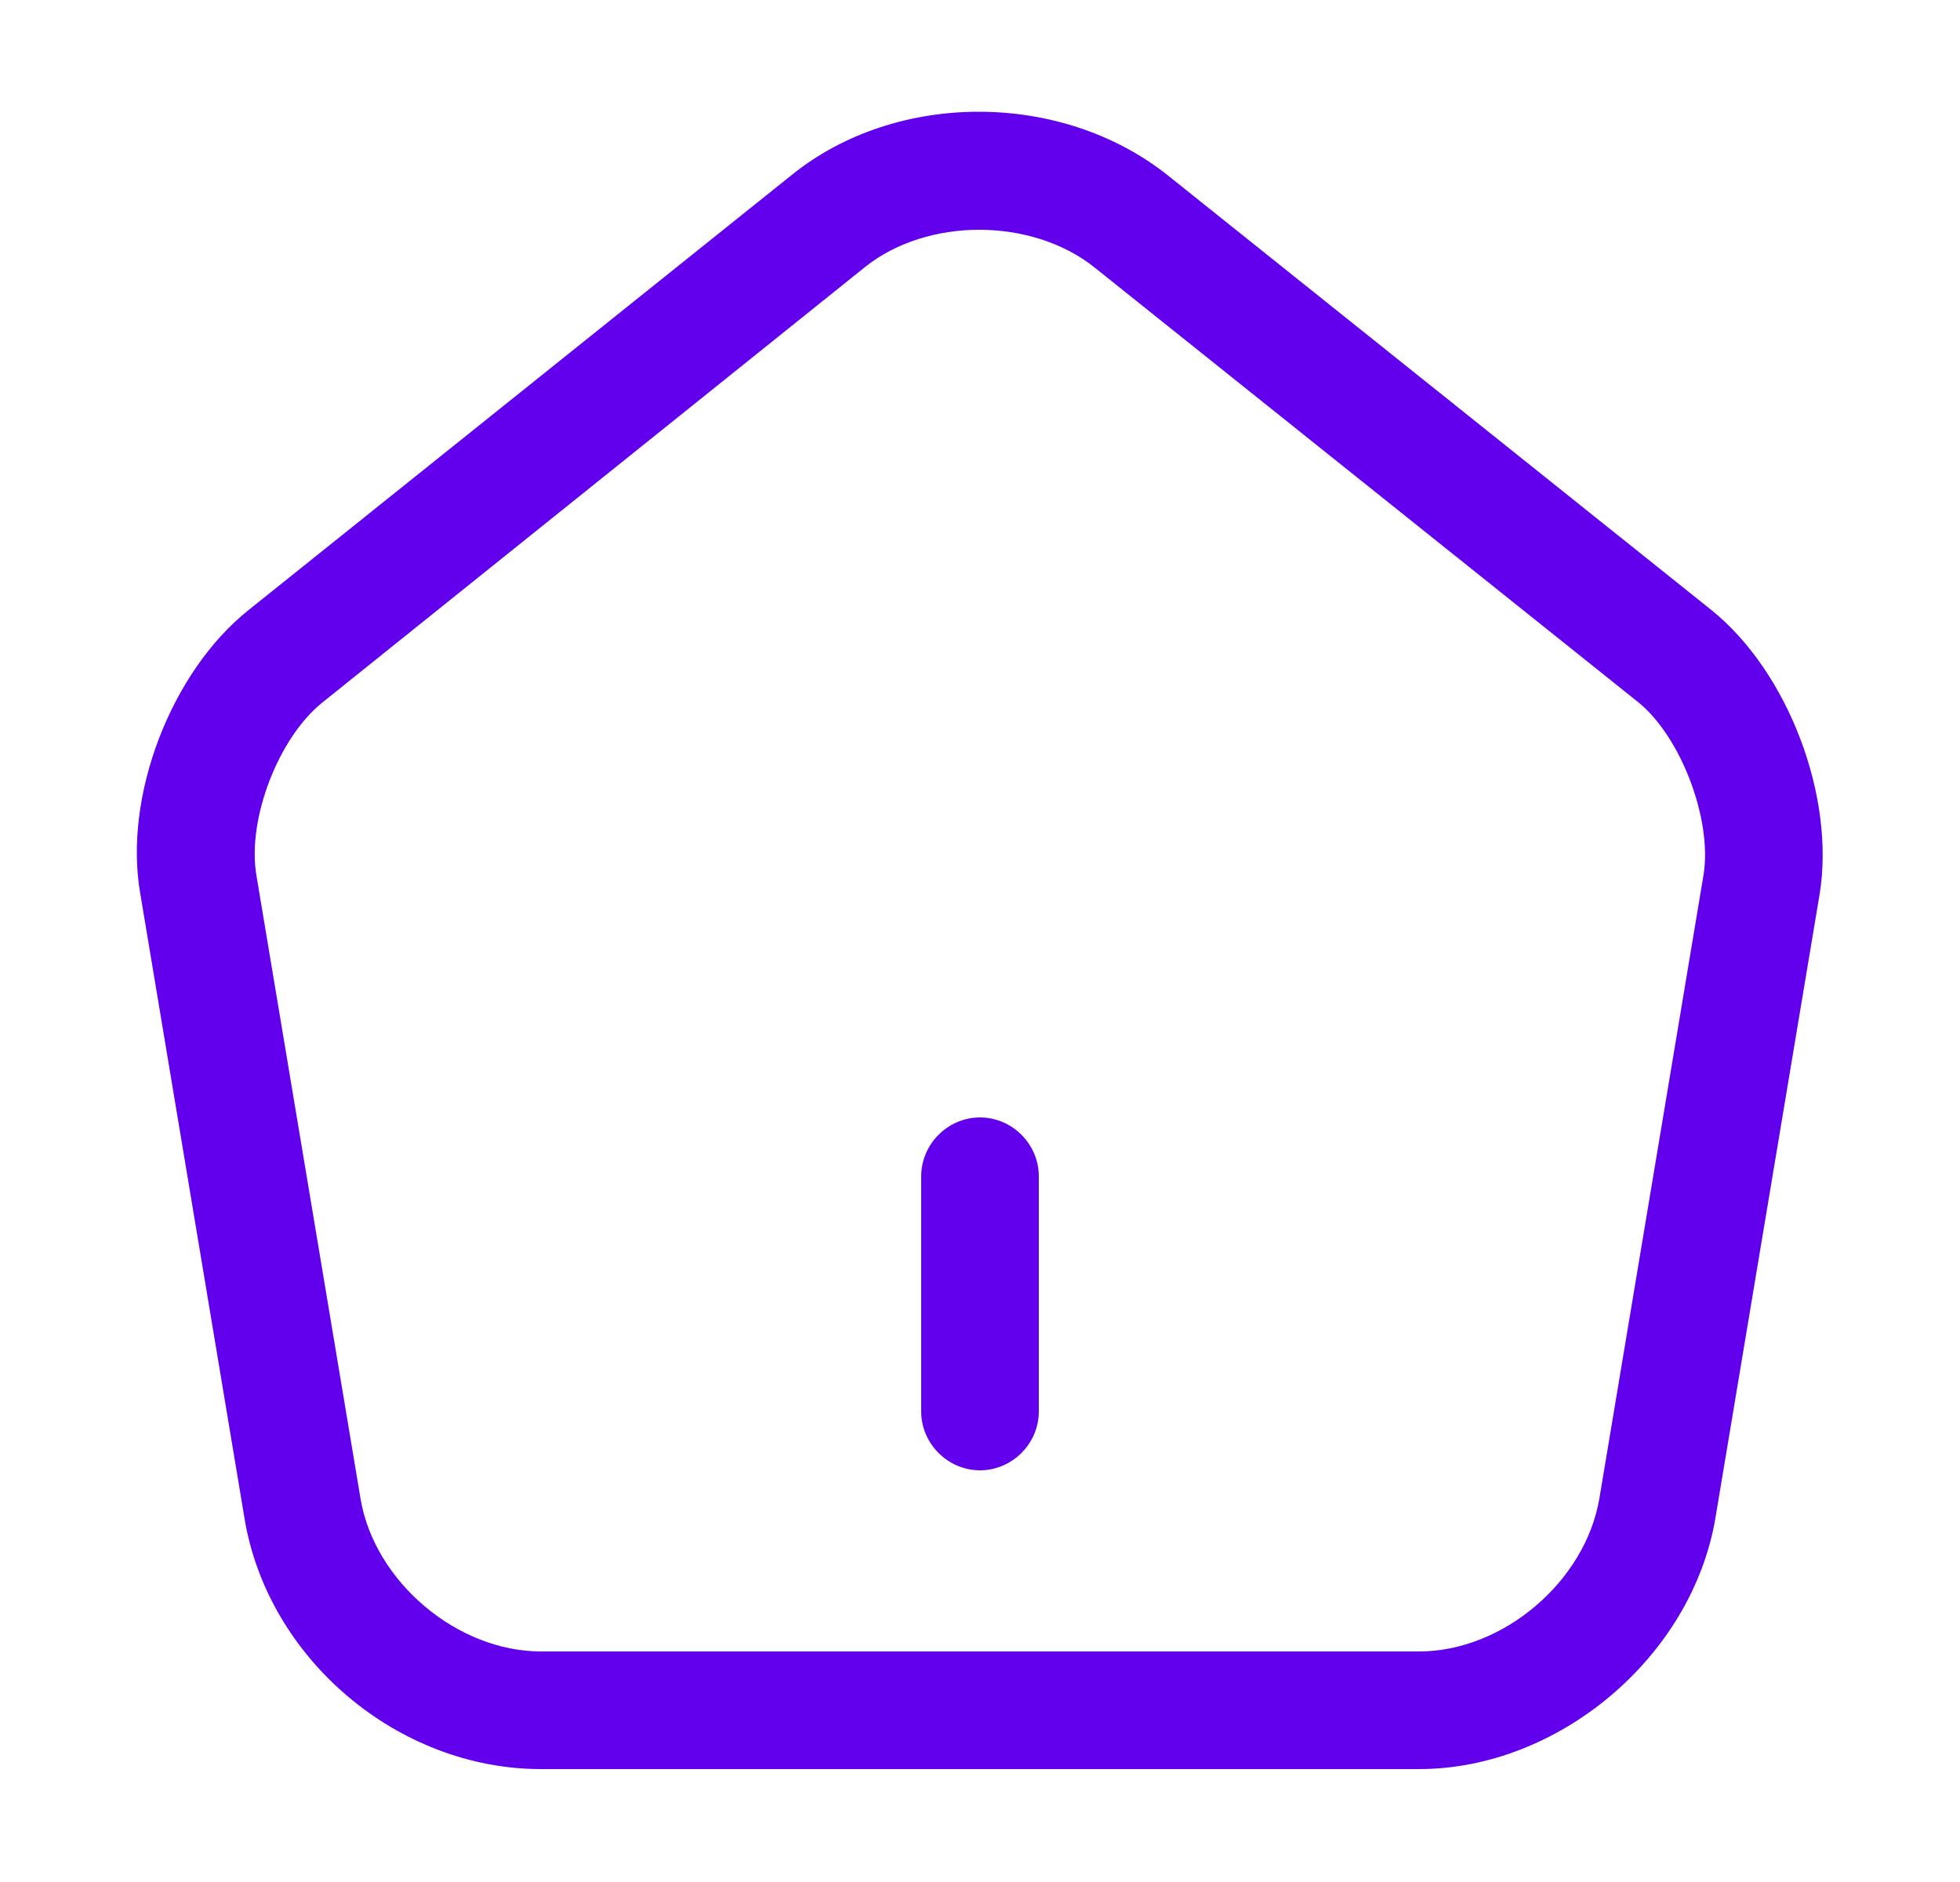 <svg width="25" height="24" viewBox="0 0 25 24" fill="none" xmlns="http://www.w3.org/2000/svg">
<path d="M12.5 18.75C12.09 18.75 11.75 18.41 11.75 18V15C11.75 14.59 12.09 14.25 12.5 14.25C12.91 14.25 13.25 14.59 13.25 15V18C13.25 18.41 12.91 18.75 12.5 18.75Z" fill="#6200EE"/>
<path d="M18.1 22.56H6.9C5.08 22.56 3.42 21.16 3.12 19.37L1.79 11.4C1.57 10.16 2.18 8.57 3.17 7.78L10.1 2.23C11.44 1.15 13.55 1.16 14.9 2.24L21.83 7.78C22.81 8.57 23.41 10.16 23.21 11.4L21.88 19.36C21.58 21.13 19.88 22.56 18.1 22.56ZM12.49 2.93C11.96 2.93 11.43 3.09 11.04 3.4L4.11 8.96C3.55 9.41 3.15 10.45 3.27 11.16L4.6 19.12C4.78 20.17 5.83 21.06 6.9 21.06H18.1C19.17 21.06 20.22 20.17 20.4 19.11L21.73 11.15C21.84 10.45 21.44 9.39 20.89 8.95L13.96 3.41C13.56 3.09 13.02 2.93 12.49 2.93Z" fill="#6200EE"/>
</svg>
